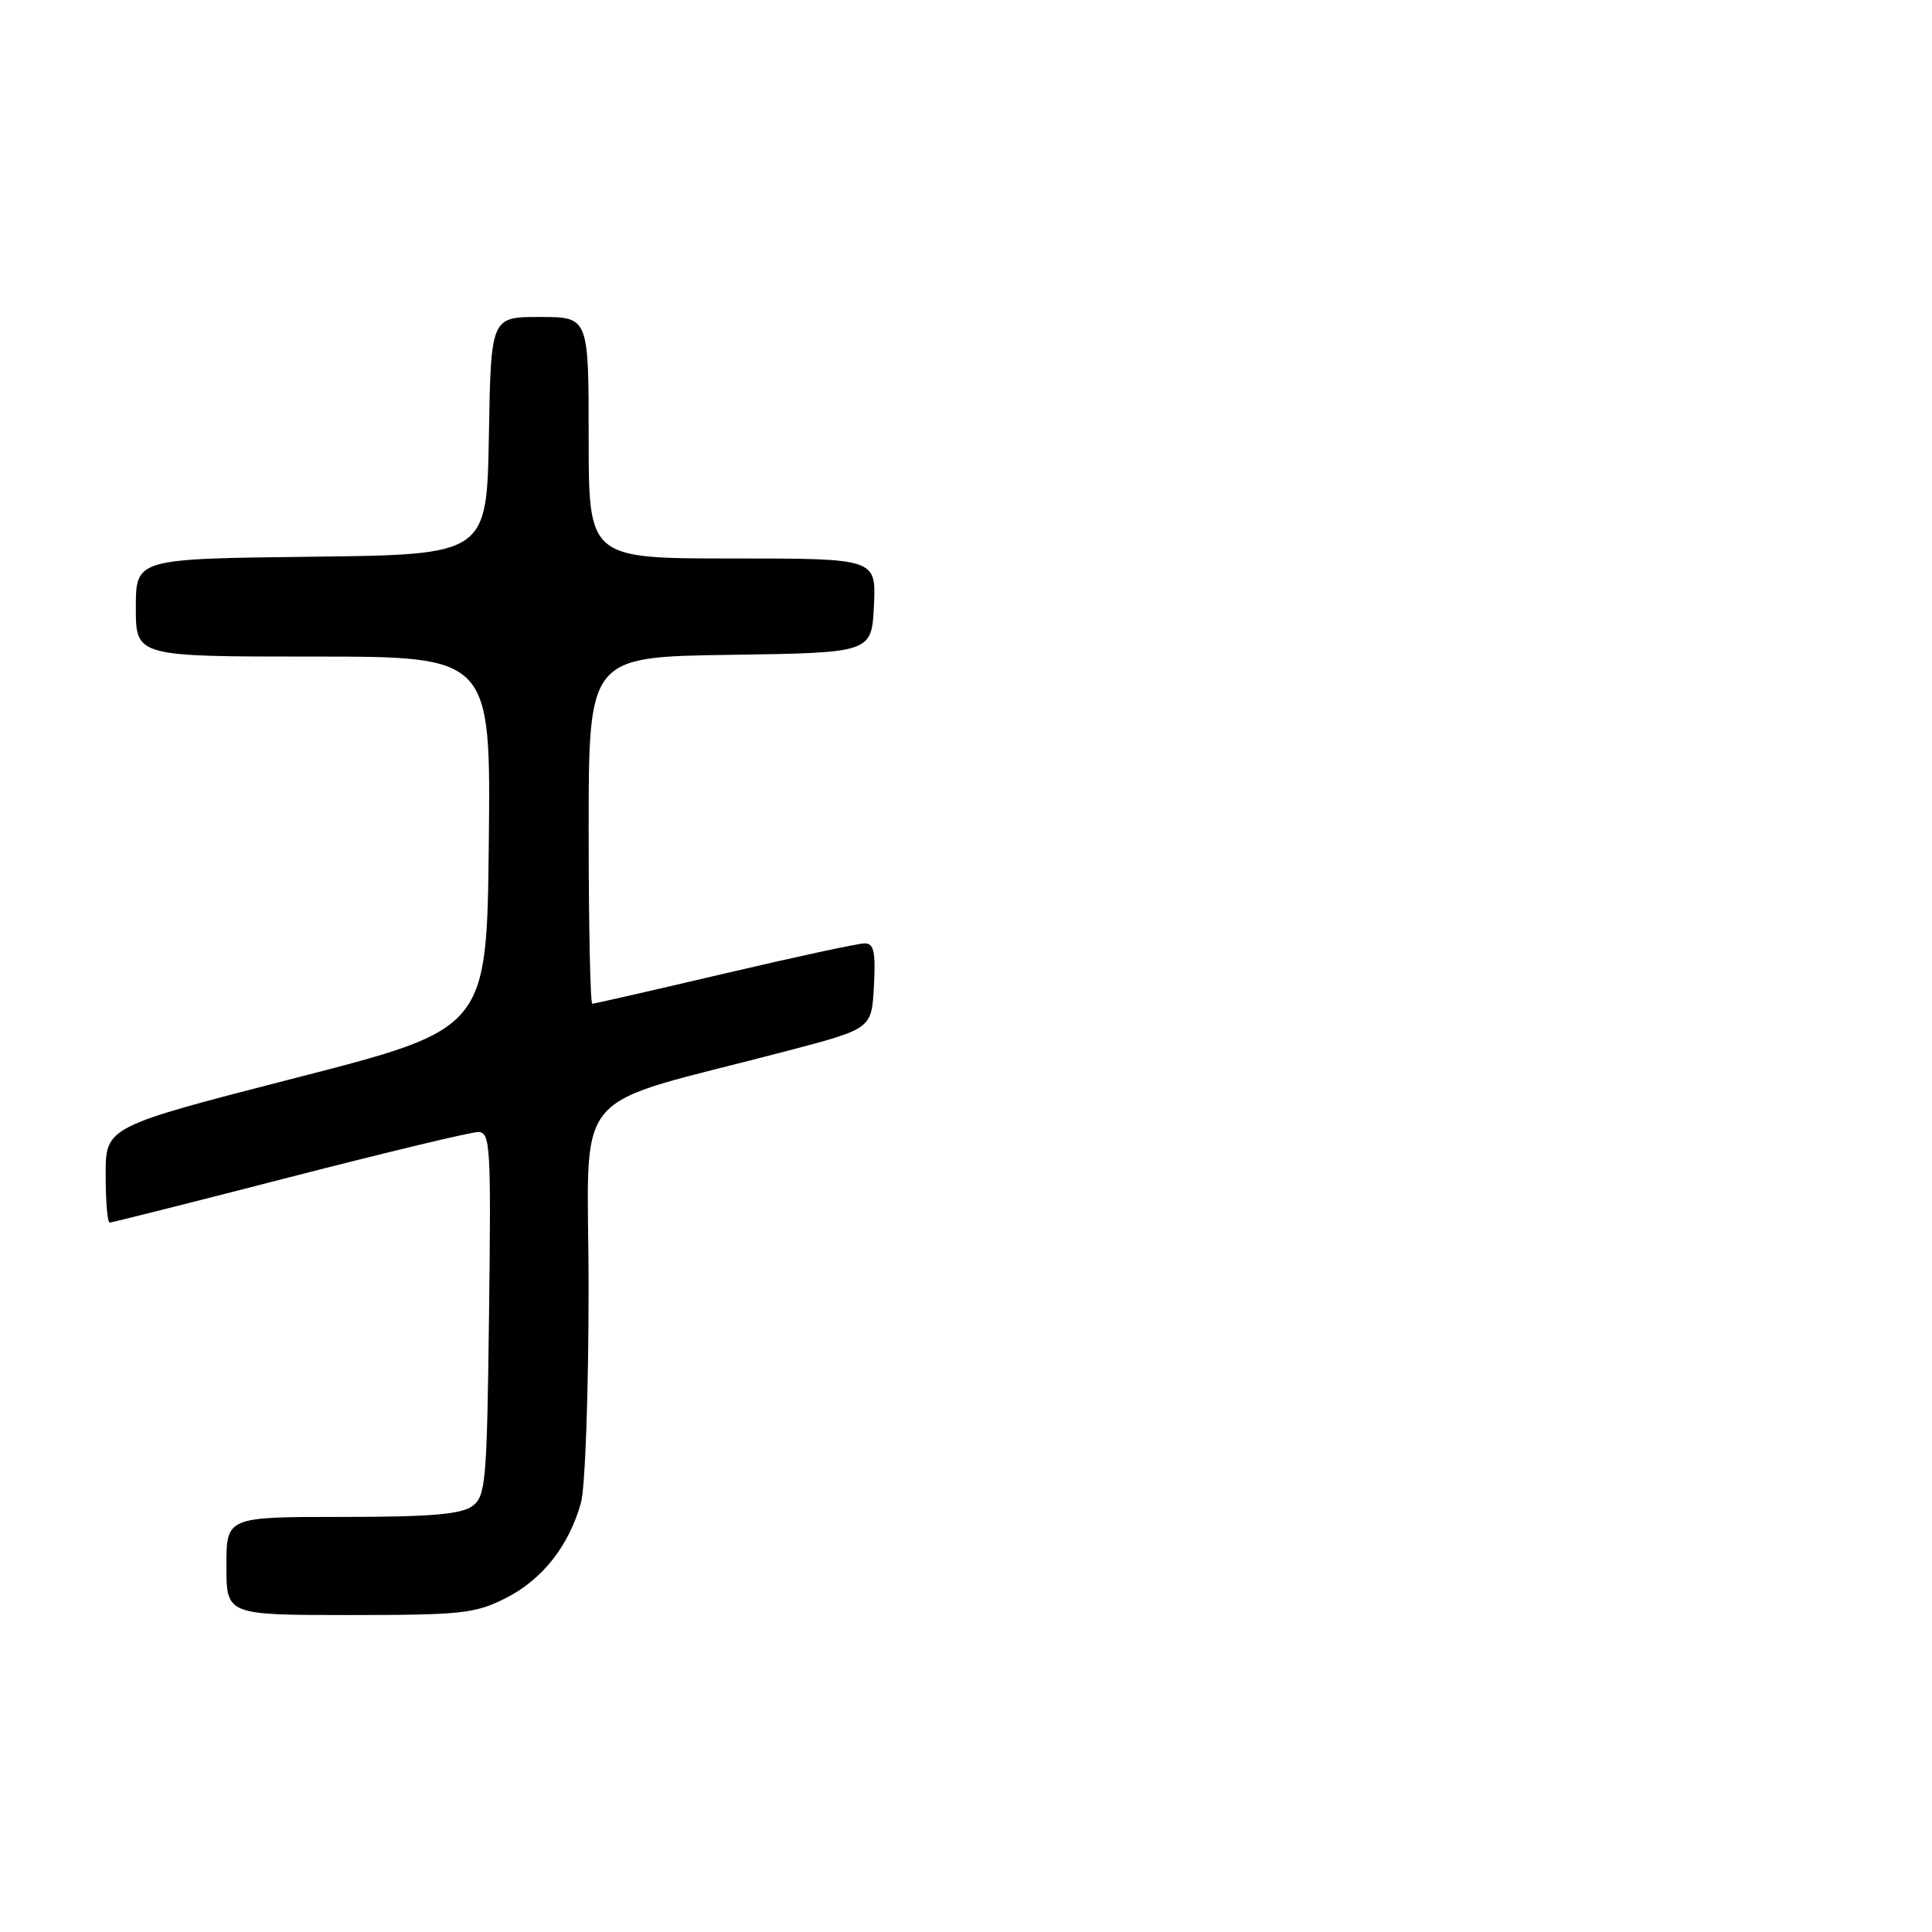 <?xml version="1.0" encoding="UTF-8" standalone="no"?>
<!DOCTYPE svg PUBLIC "-//W3C//DTD SVG 1.1//EN" "http://www.w3.org/Graphics/SVG/1.1/DTD/svg11.dtd" >
<svg xmlns="http://www.w3.org/2000/svg" xmlns:xlink="http://www.w3.org/1999/xlink" version="1.1" viewBox="0 0 256 256">
 <g >
 <path fill="currentColor"
d=" M 67.03 211.75 C 71.86 209.31 75.40 204.82 76.98 199.12 C 77.54 197.13 77.99 184.41 77.99 170.86 C 78.00 143.12 74.72 147.04 104.50 139.20 C 115.50 136.30 115.50 136.30 115.80 130.65 C 116.04 126.12 115.80 125.00 114.57 125.00 C 113.73 125.00 105.37 126.80 96.00 129.00 C 86.63 131.20 78.74 133.00 78.48 133.00 C 78.22 133.00 78.00 122.66 78.00 110.02 C 78.00 87.04 78.00 87.04 96.75 86.77 C 115.50 86.50 115.50 86.50 115.80 80.25 C 116.10 74.00 116.10 74.00 97.05 74.00 C 78.00 74.00 78.00 74.00 78.00 58.00 C 78.00 42.00 78.00 42.00 71.53 42.00 C 65.05 42.00 65.05 42.00 64.78 57.75 C 64.50 73.50 64.50 73.50 41.25 73.77 C 18.00 74.04 18.00 74.04 18.00 80.52 C 18.00 87.00 18.00 87.00 41.52 87.00 C 65.03 87.00 65.03 87.00 64.77 111.66 C 64.50 136.32 64.50 136.32 39.25 142.81 C 14.00 149.30 14.00 149.30 14.00 155.65 C 14.00 159.14 14.24 162.00 14.53 162.00 C 14.81 162.00 25.53 159.30 38.34 156.00 C 51.14 152.70 62.41 150.00 63.36 150.00 C 64.97 150.00 65.08 151.76 64.80 174.08 C 64.52 196.58 64.37 198.26 62.56 199.58 C 61.08 200.66 56.94 201.00 45.31 201.00 C 30.00 201.00 30.00 201.00 30.00 207.50 C 30.00 214.00 30.00 214.00 46.29 214.00 C 61.19 214.00 62.95 213.81 67.03 211.75 Z "/>
</g>
</svg>
